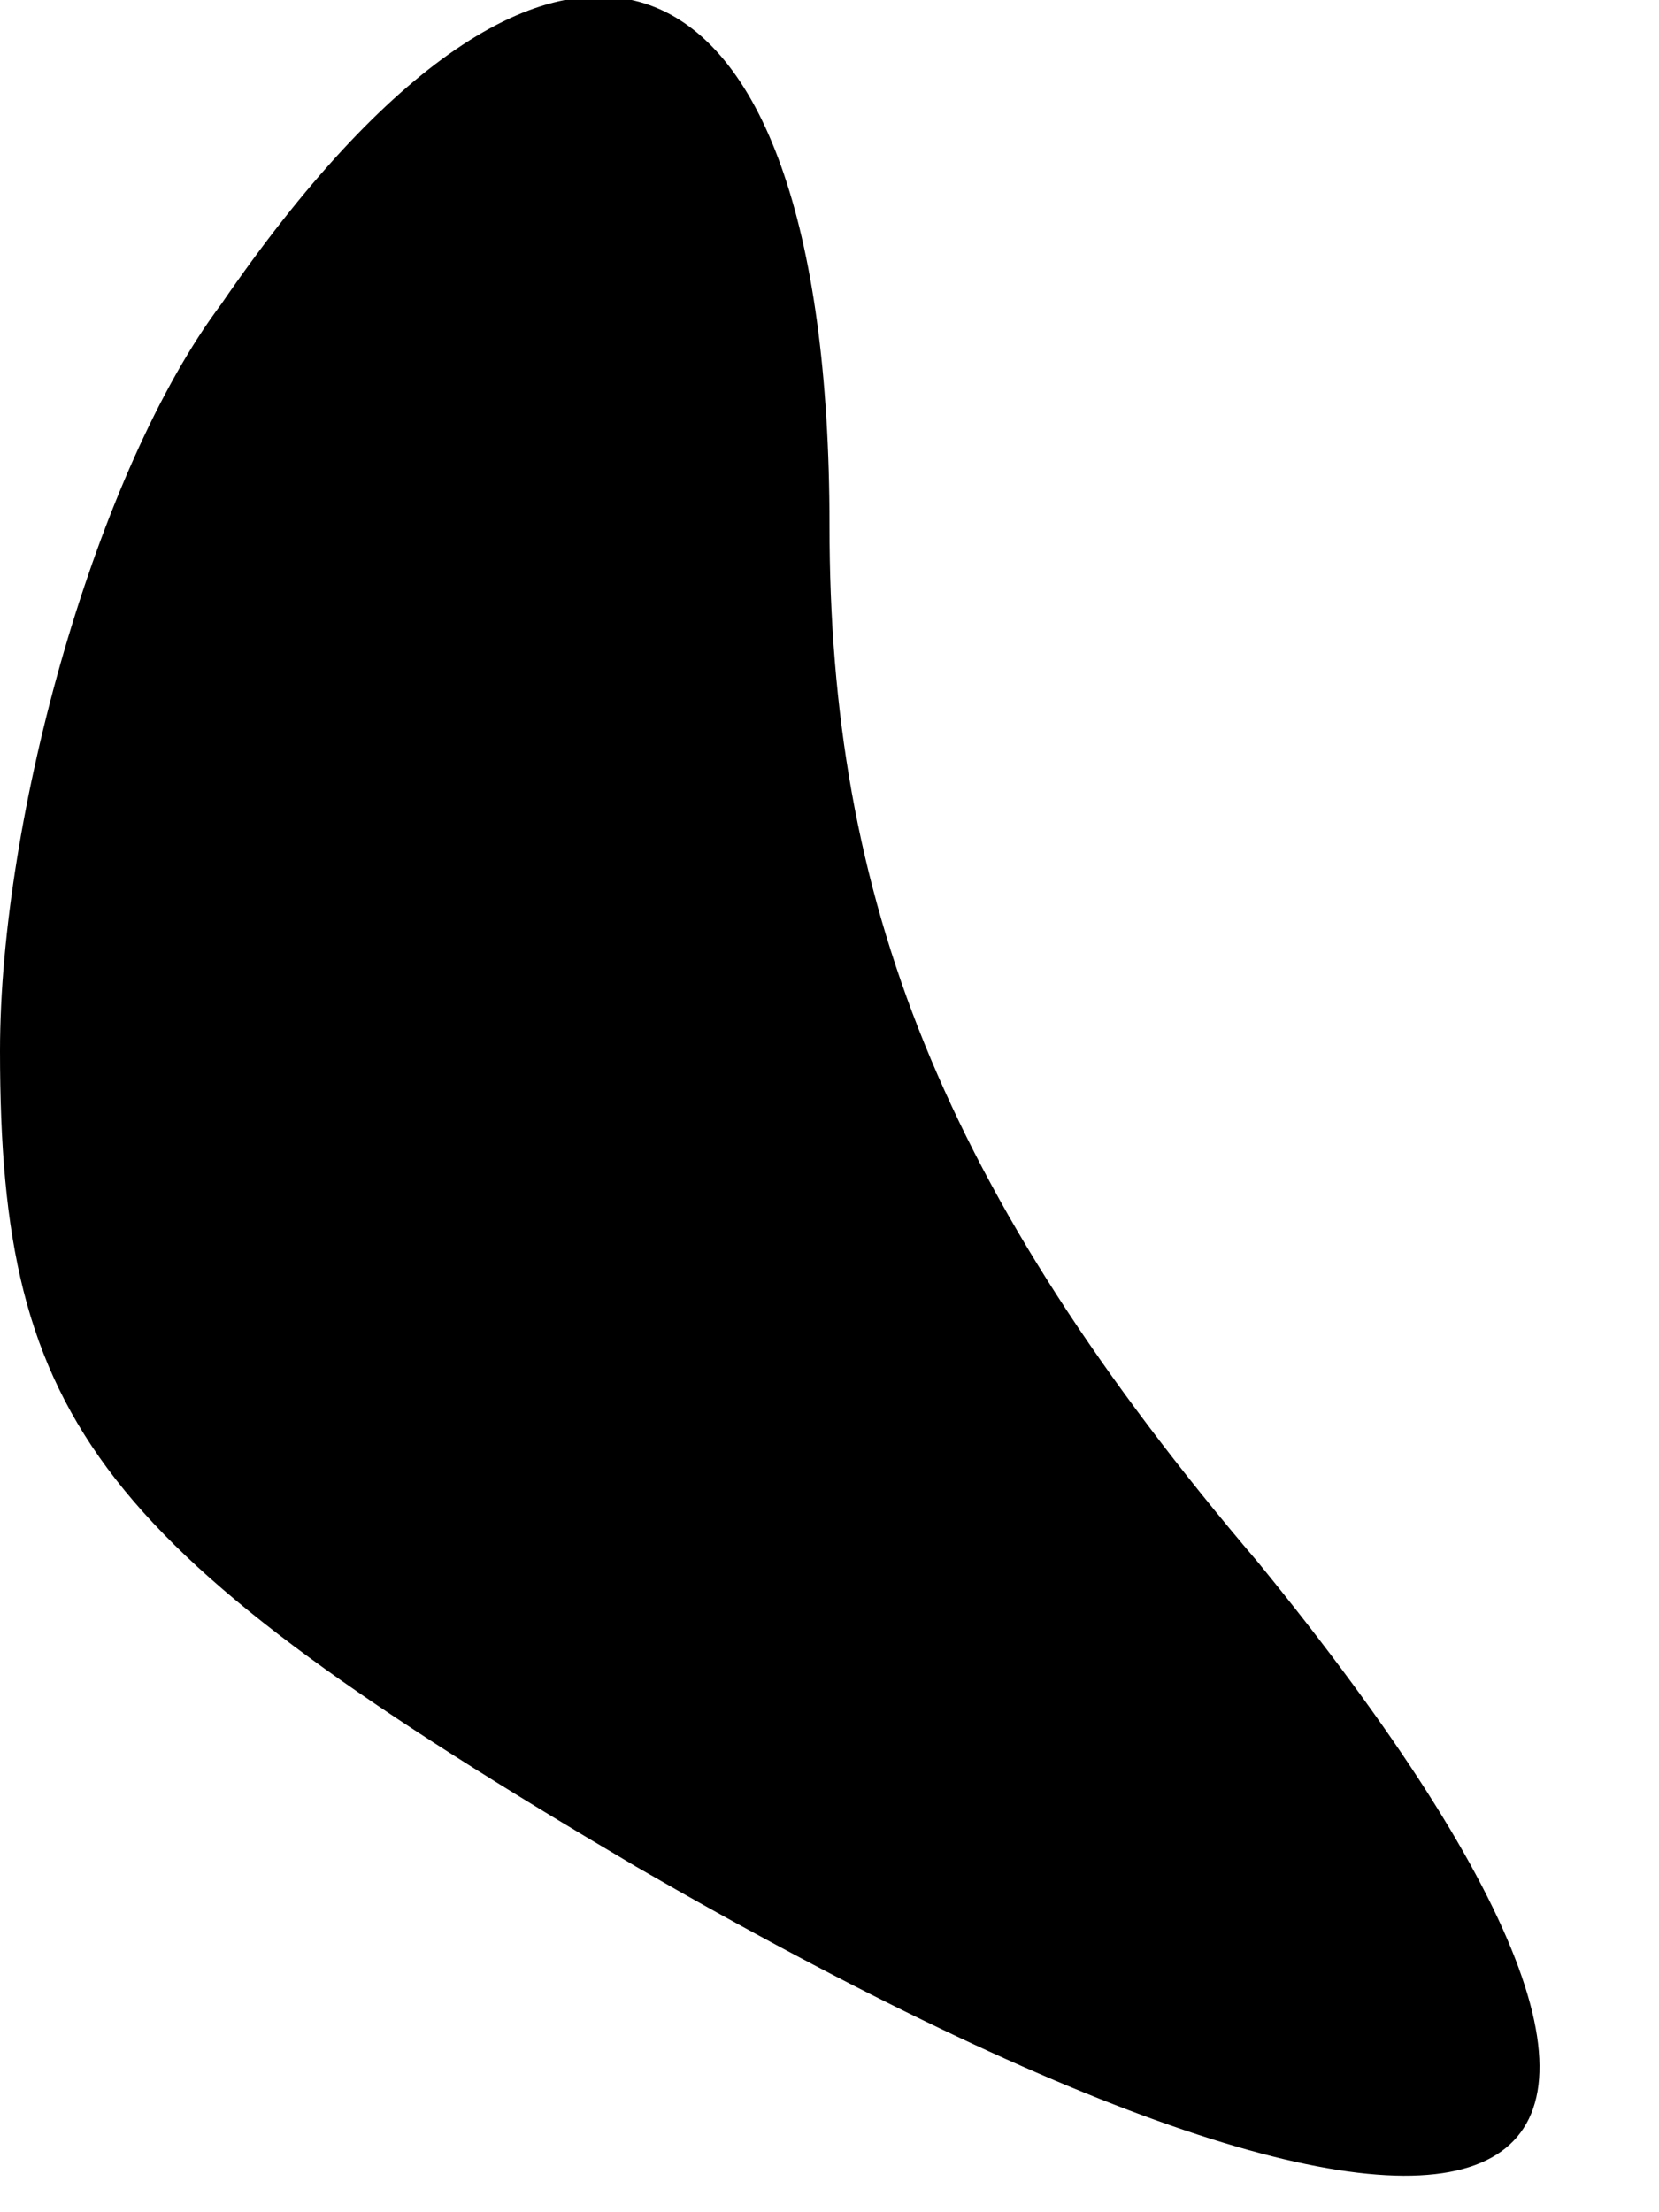 <?xml version="1.0" standalone="no"?>
<!DOCTYPE svg PUBLIC "-//W3C//DTD SVG 20010904//EN"
 "http://www.w3.org/TR/2001/REC-SVG-20010904/DTD/svg10.dtd">
<svg version="1.0" xmlns="http://www.w3.org/2000/svg"
 width="12pt" height="16pt" viewBox="0 0 12 16"
 preserveAspectRatio="xMidYMid meet">
<g transform="translate(0,16) scale(0.1,-0.1)"
fill="#000000" stroke="none">
<path fill="#000000" stroke="none" d="M16 138 c-9 -12 -16 -37 -16 -54 0 -27
7 -36 46 -59 64 -37 85 -27 45 22 -23 27 -31 48 -31 75 0 44 -20 51 -44 16z"/>
</g>
</svg>
